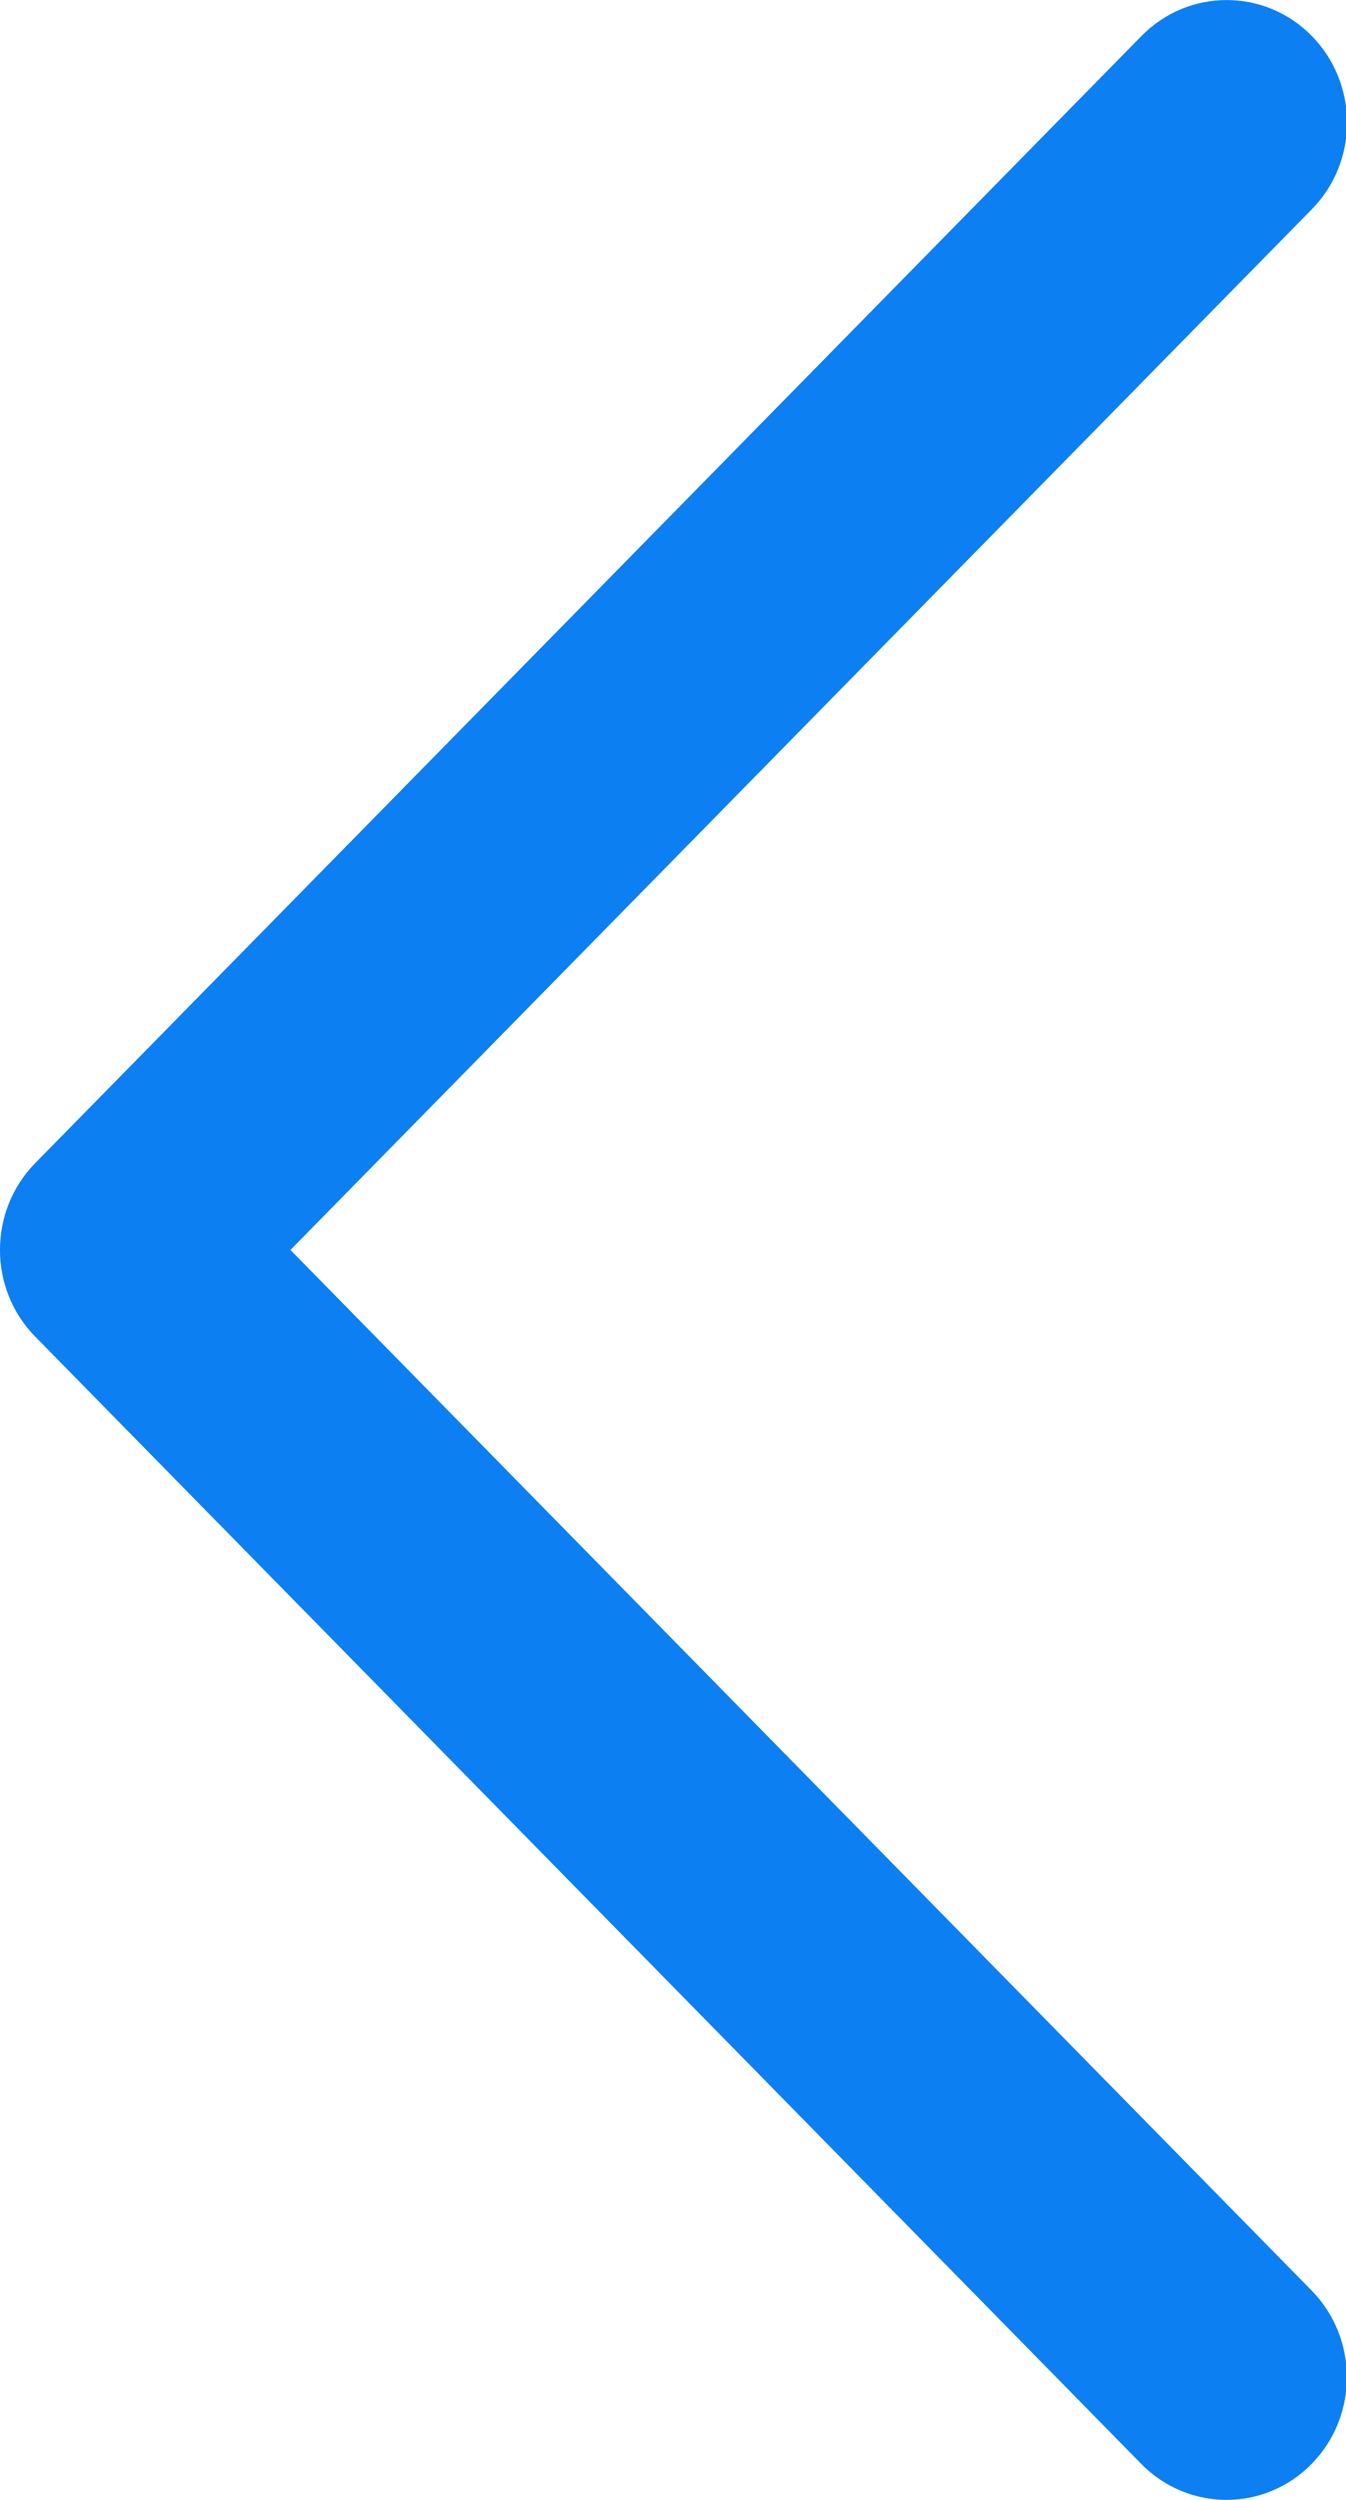 <?xml version="1.0" encoding="utf-8"?>
<!-- Generator: Adobe Illustrator 15.0.0, SVG Export Plug-In . SVG Version: 6.00 Build 0)  -->
<!DOCTYPE svg PUBLIC "-//W3C//DTD SVG 1.1//EN" "http://www.w3.org/Graphics/SVG/1.1/DTD/svg11.dtd">
<svg version="1.1" id="图层_1" xmlns="http://www.w3.org/2000/svg" xmlns:xlink="http://www.w3.org/1999/xlink" x="0px" y="0px"
	 width="14px" height="26px" viewBox="0 0 14 26" enable-background="new 0 0 14 26" xml:space="preserve">
<g>
	<g>
		<path fill="#0C7FF2" d="M0.365,13.9l11.506,11.726c0.49,0.498,1.282,0.498,1.771,0s0.489-1.306,0-1.804L3.021,13L13.644,2.177
			c0.489-0.497,0.489-1.305,0-1.803s-1.282-0.498-1.771,0L0.365,12.098C-0.122,12.596-0.122,13.403,0.365,13.9z"/>
	</g>
</g>
</svg>
